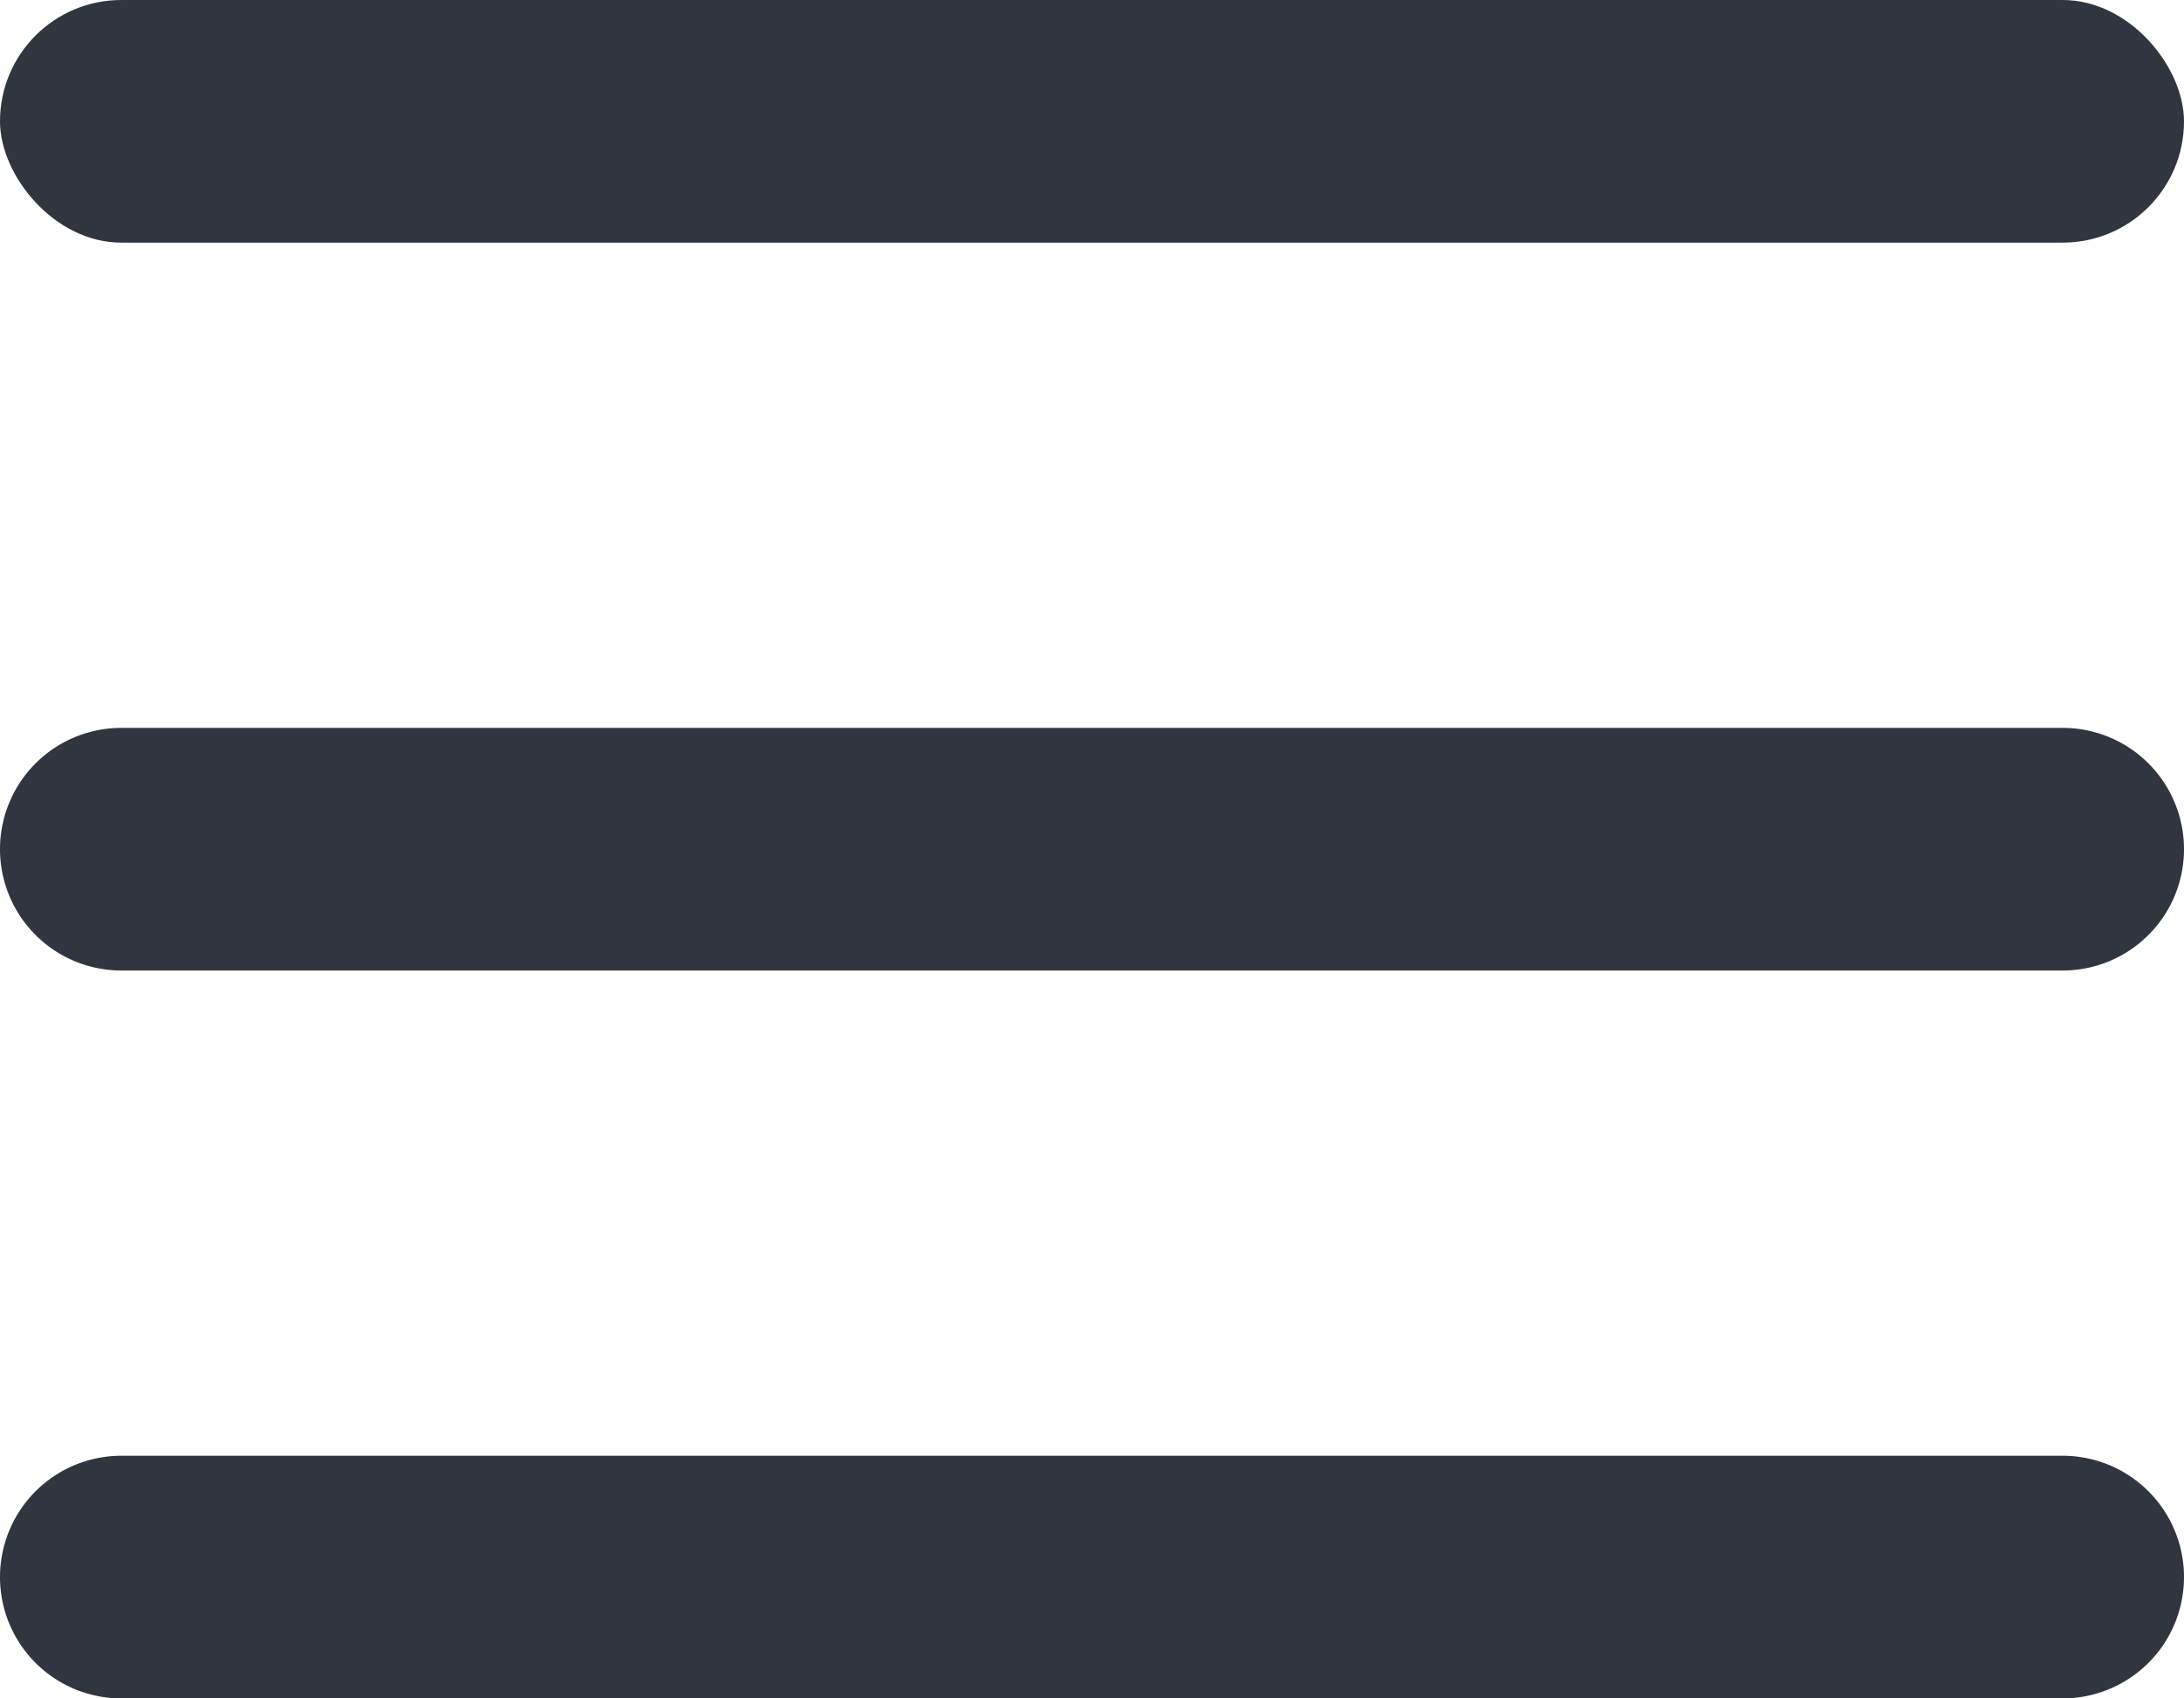 <svg xmlns="http://www.w3.org/2000/svg" width="18" height="14" fill="none">
  <rect width="18" height="2" fill="#31353F" rx="1"></rect>
  <path fill="#31353F" d="M0 7a1 1 0 0 1 1-1h16a1 1 0 1 1 0 2H1a1 1 0 0 1-1-1M0 13a1 1 0 0 1 1-1h16a1 1 0 1 1 0 2H1a1 1 0 0 1-1-1"></path>
</svg>